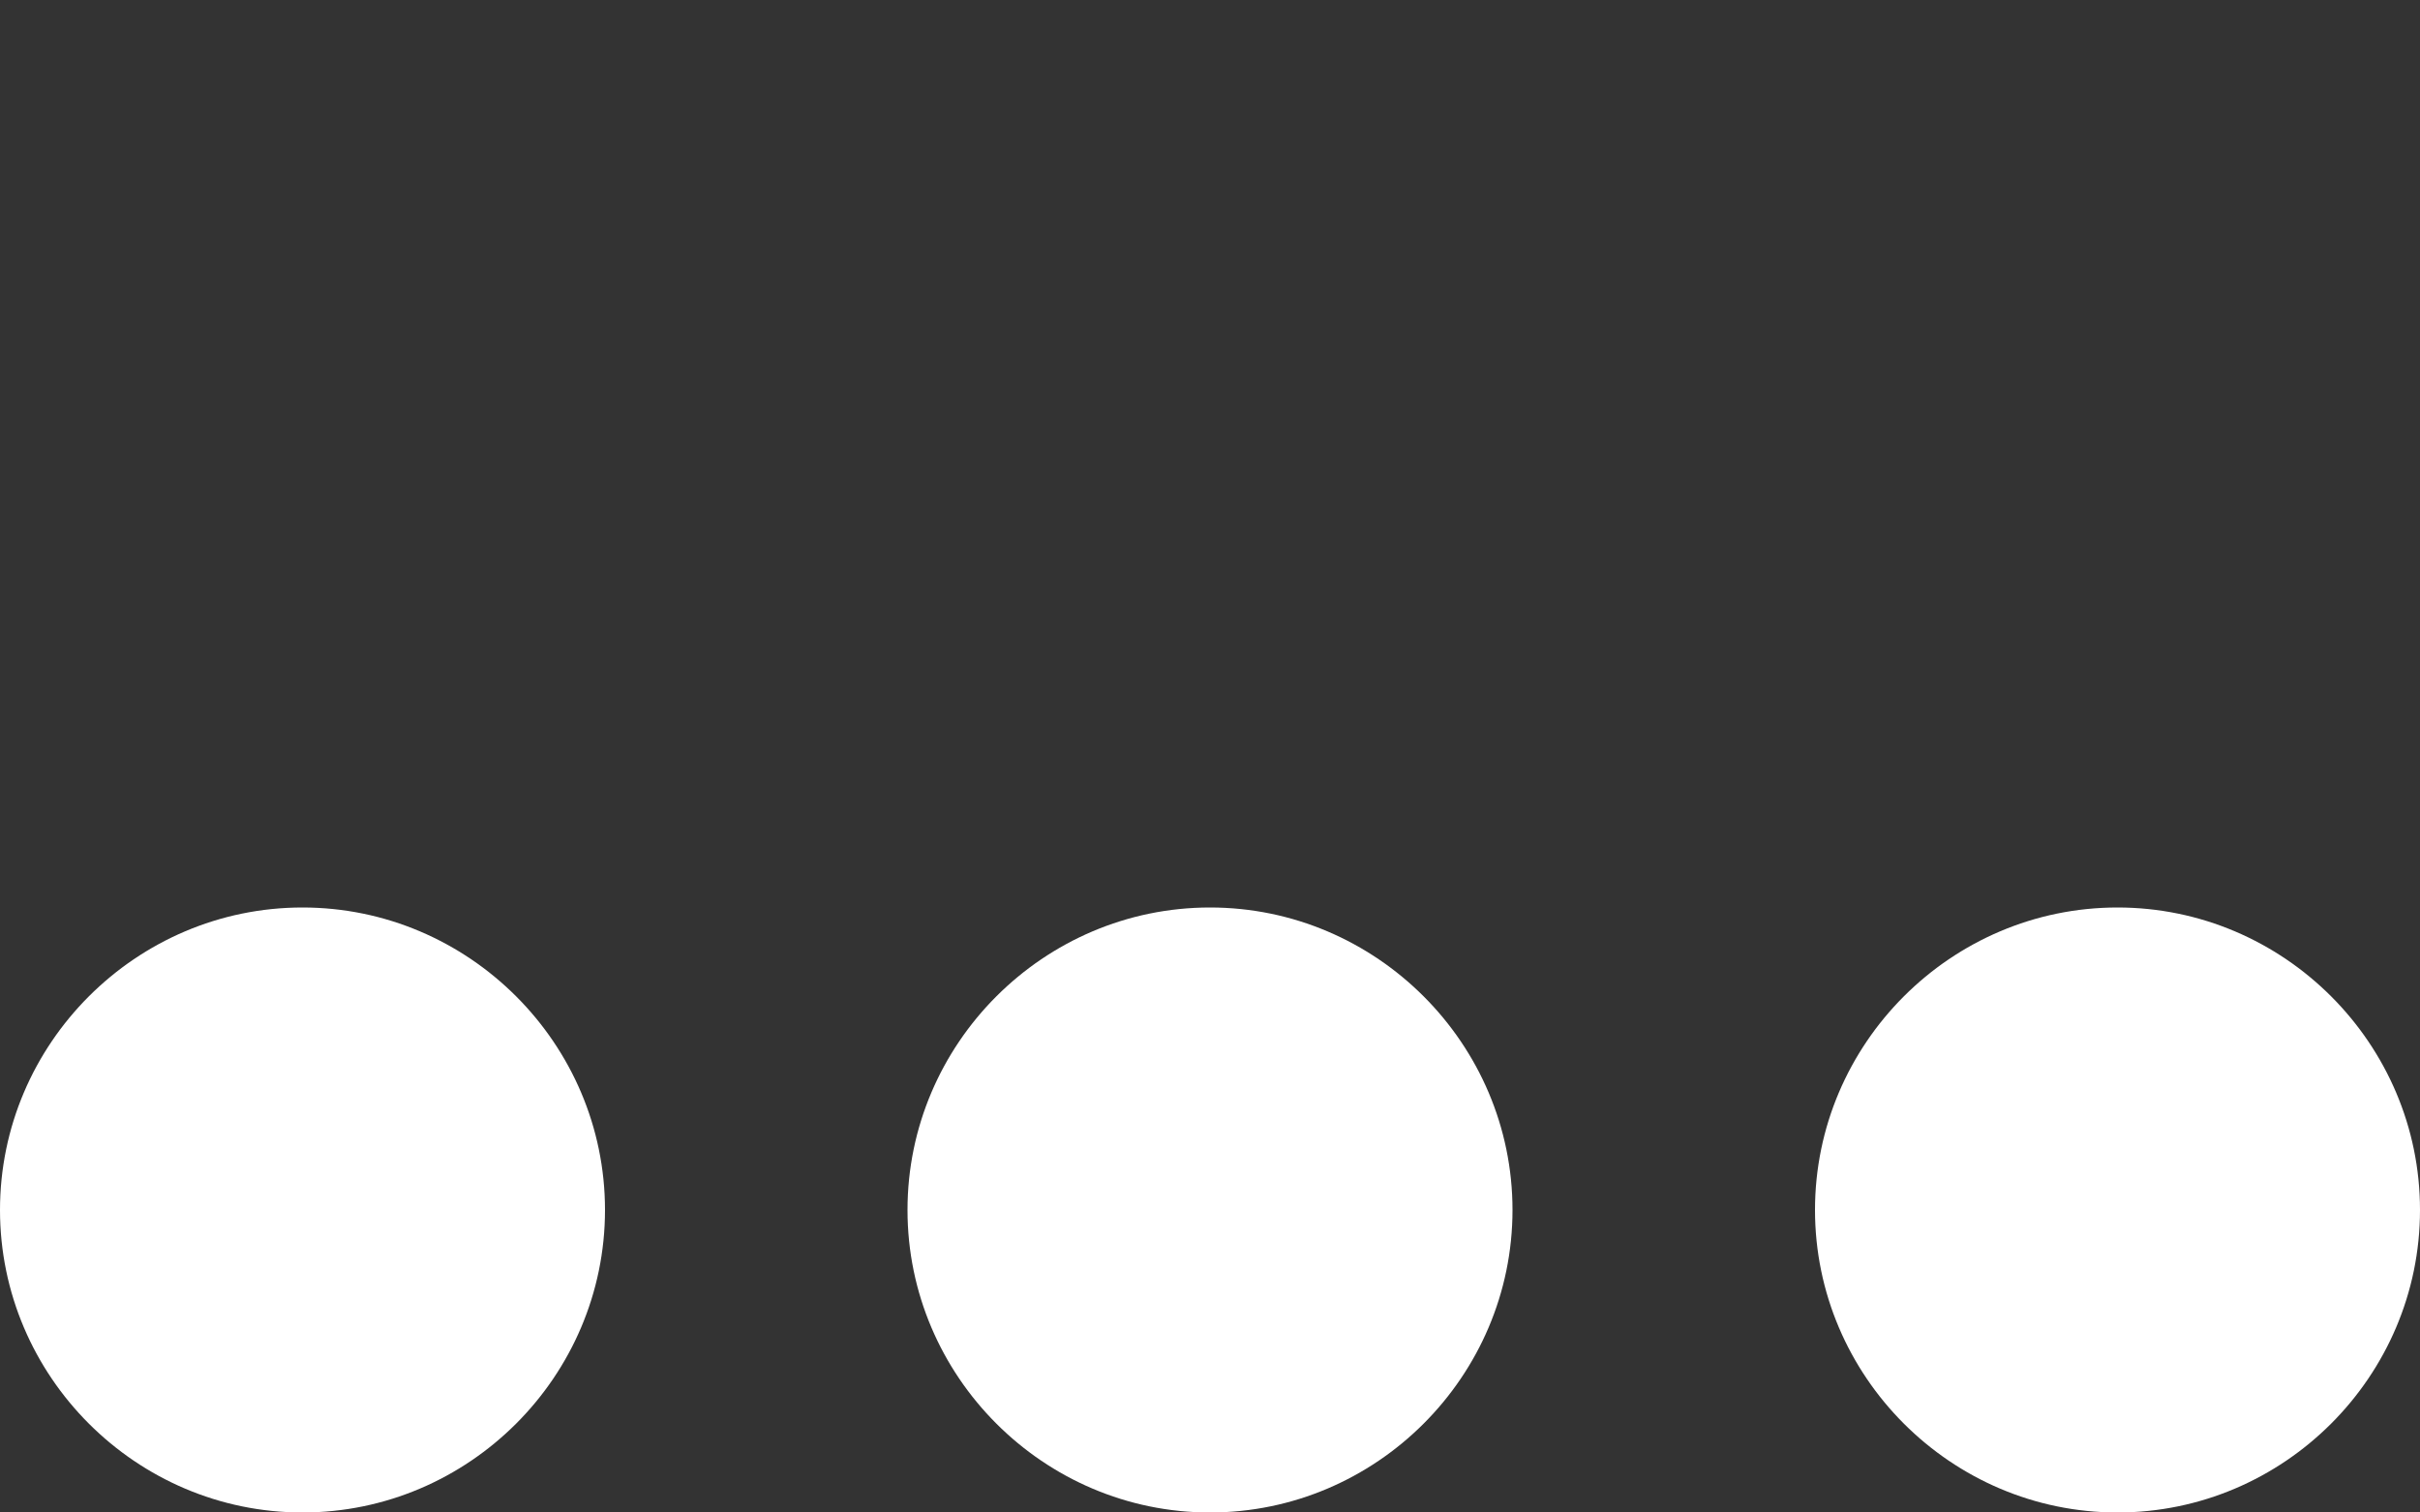 <svg width="48" height="30" viewBox="0 0 48 30" fill="none" xmlns="http://www.w3.org/2000/svg">
<rect x="0" y="0" width="48" height="30" fill="#333333" stroke="none"/>
<path fill-rule="evenodd" clip-rule="evenodd" d="M6 18C2.7 18 0 20.7 0 24C0 27.3 2.7 30 6 30C9.3 30 12 27.3 12 24C12 20.7 9.3 18 6 18V18ZM42 18C38.7 18 36 20.7 36 24C36 27.3 38.7 30 42 30C45.3 30 48 27.3 48 24C48 20.7 45.3 18 42 18V18ZM24 18C20.7 18 18 20.7 18 24C18 27.3 20.7 30 24 30C27.3 30 30 27.3 30 24C30 20.7 27.3 18 24 18V18Z" fill="white"/>
</svg>
